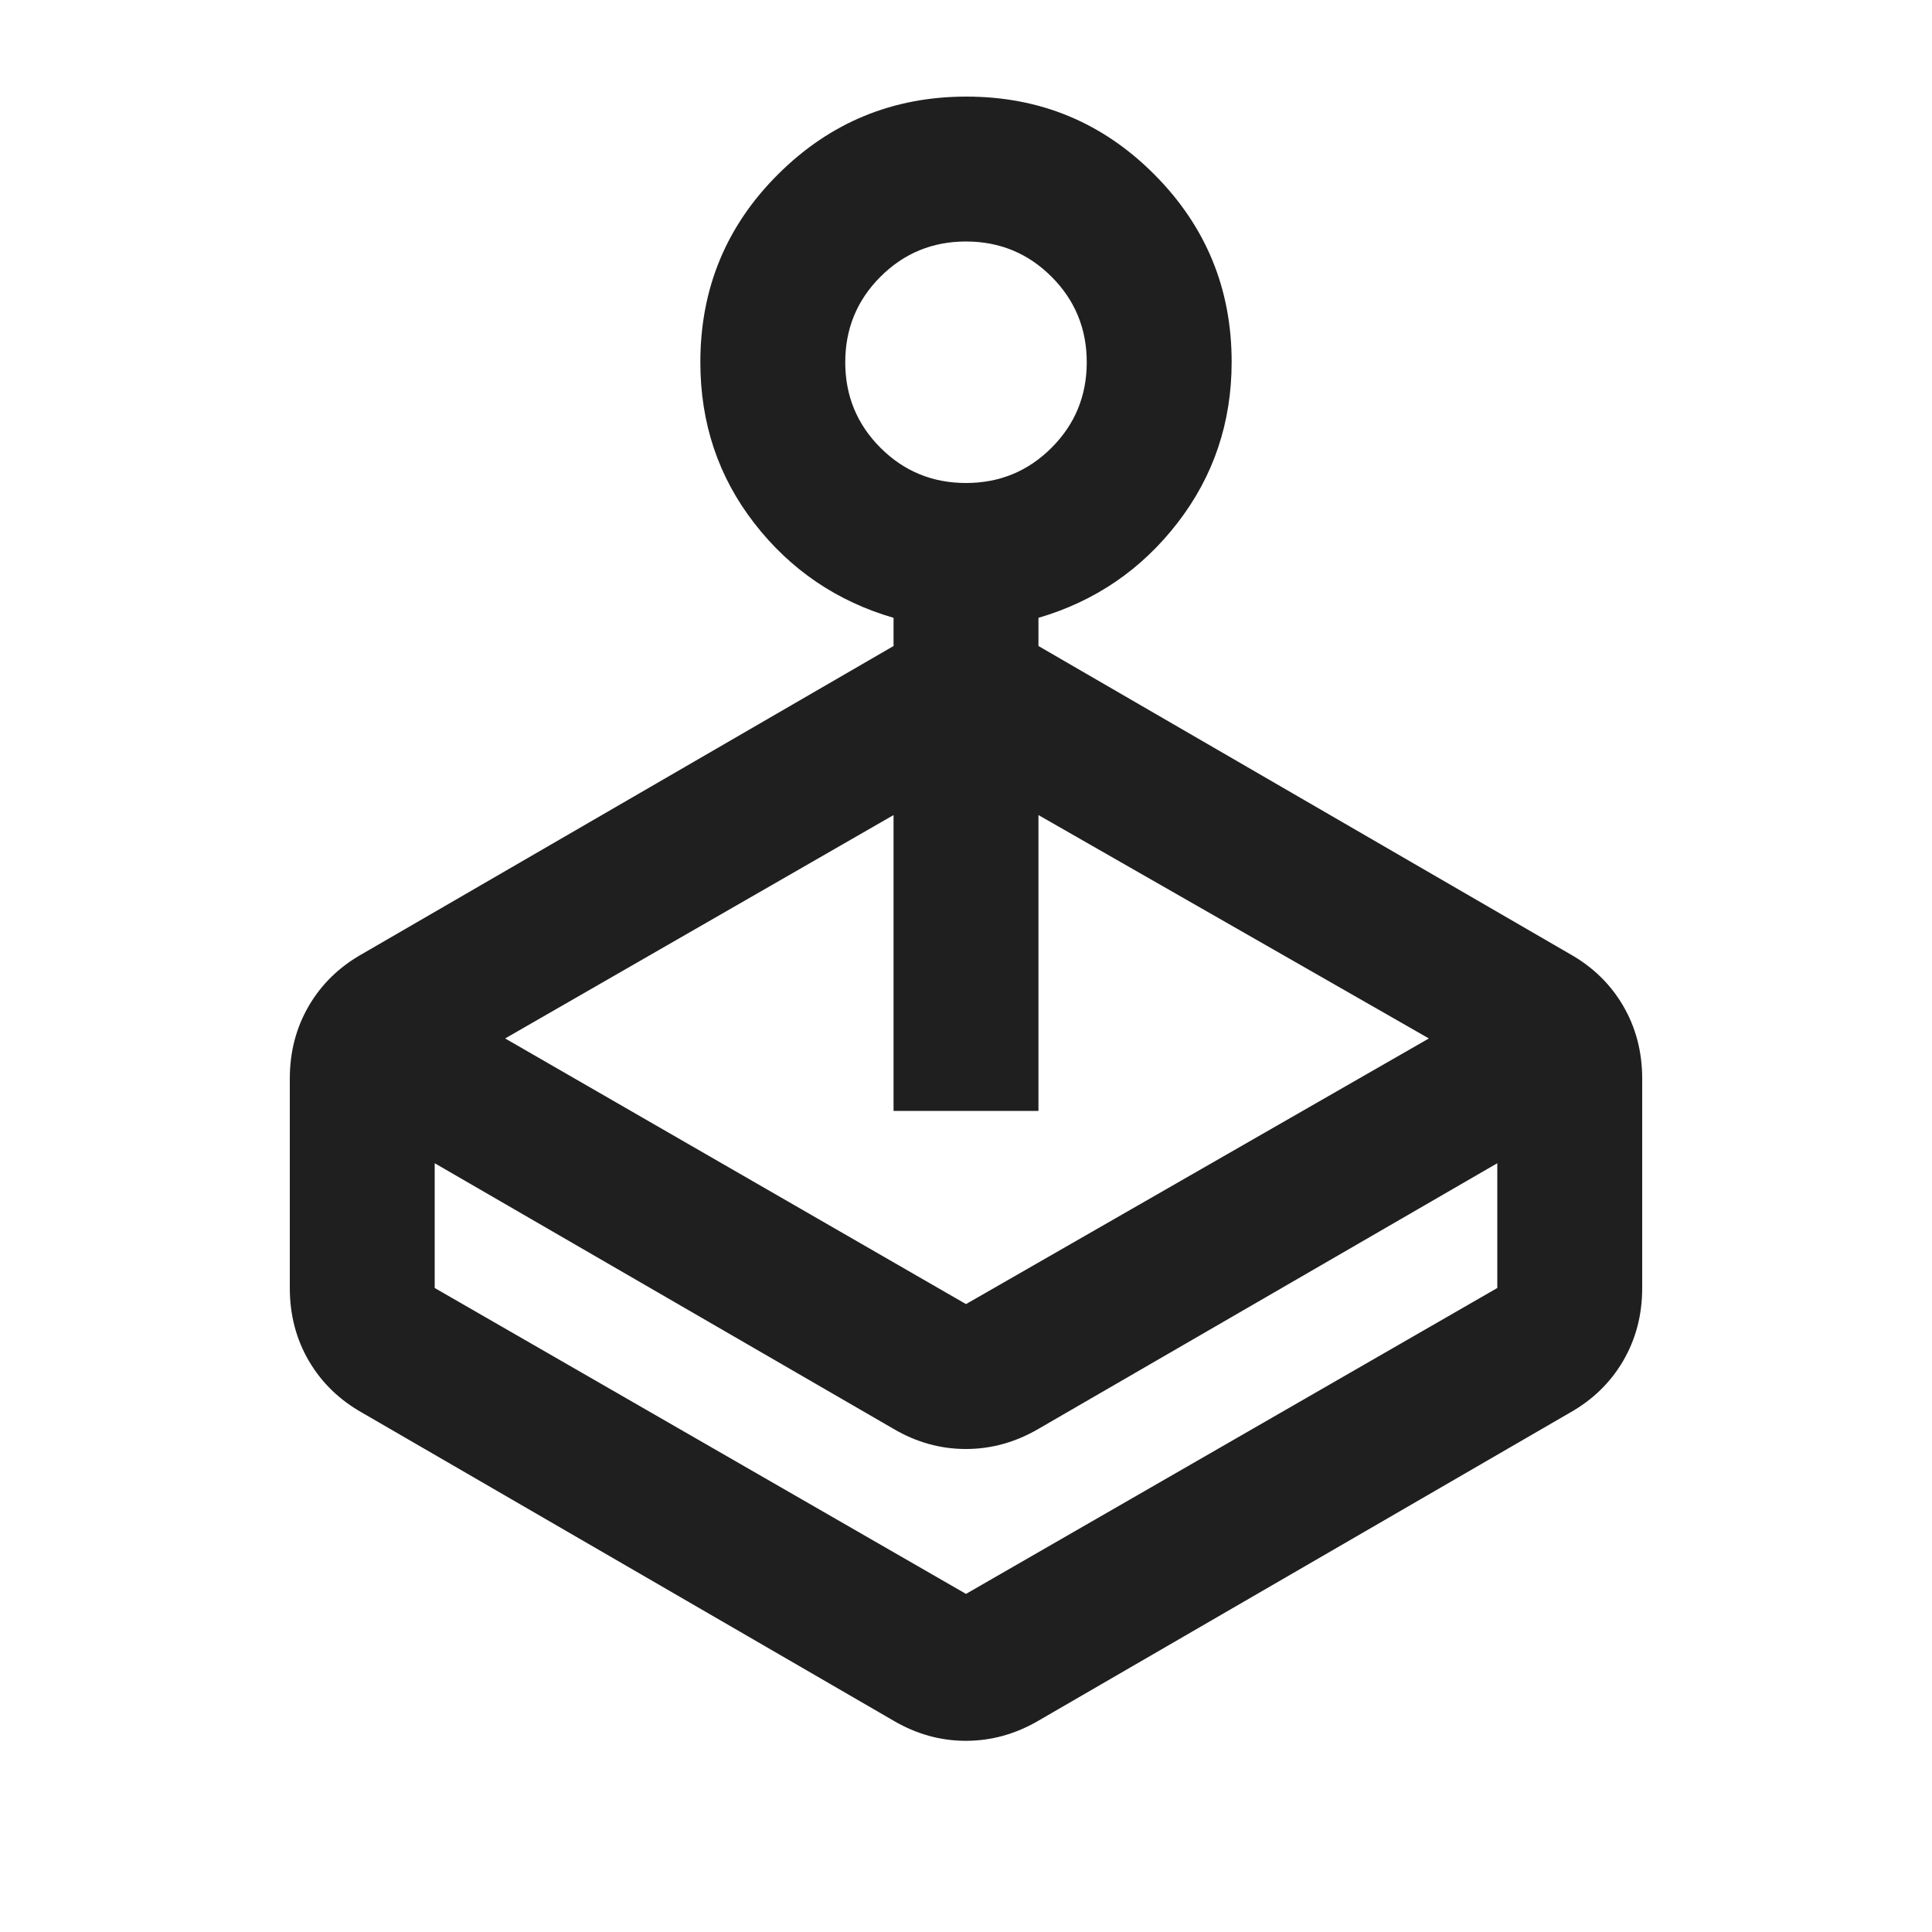 <svg xmlns="http://www.w3.org/2000/svg" height="20px" viewBox="0 -960 960 960" width="20px" fill="#1f1f1f"><path d="m251-444 229 132 230-132-194-111v147h-72v-147L251-444Zm193-195v-14q-42.24-12.32-69.12-46.92-26.88-34.6-26.88-80.1 0-54.98 38.72-93.48 38.72-38.5 93.5-38.5t93.28 38.6q38.5 38.6 38.5 93.21 0 45.19-26.88 79.99T516-653v14l264 153q17.1 9.62 26.55 25.81Q816-444 816-424v104q0 20-9.45 36.19Q797.1-267.63 780-258L516-105q-17.13 10-36.07 10Q461-95 444-105L180-258q-17.1-9.63-26.55-25.81Q144-300 144-320v-104q0-20 9.45-36.19Q162.9-476.38 180-486l264-153Zm0 389L216-382v62l264 152 264-152v-62L516-250q-17.13 10-36.07 10Q461-240 444-250Zm36-470q25 0 42.5-17.5T540-780q0-25-17.5-42.5T480-840q-25 0-42.5 17.5T420-780q0 25 17.5 42.5T480-720Zm0 552Z"/></svg>